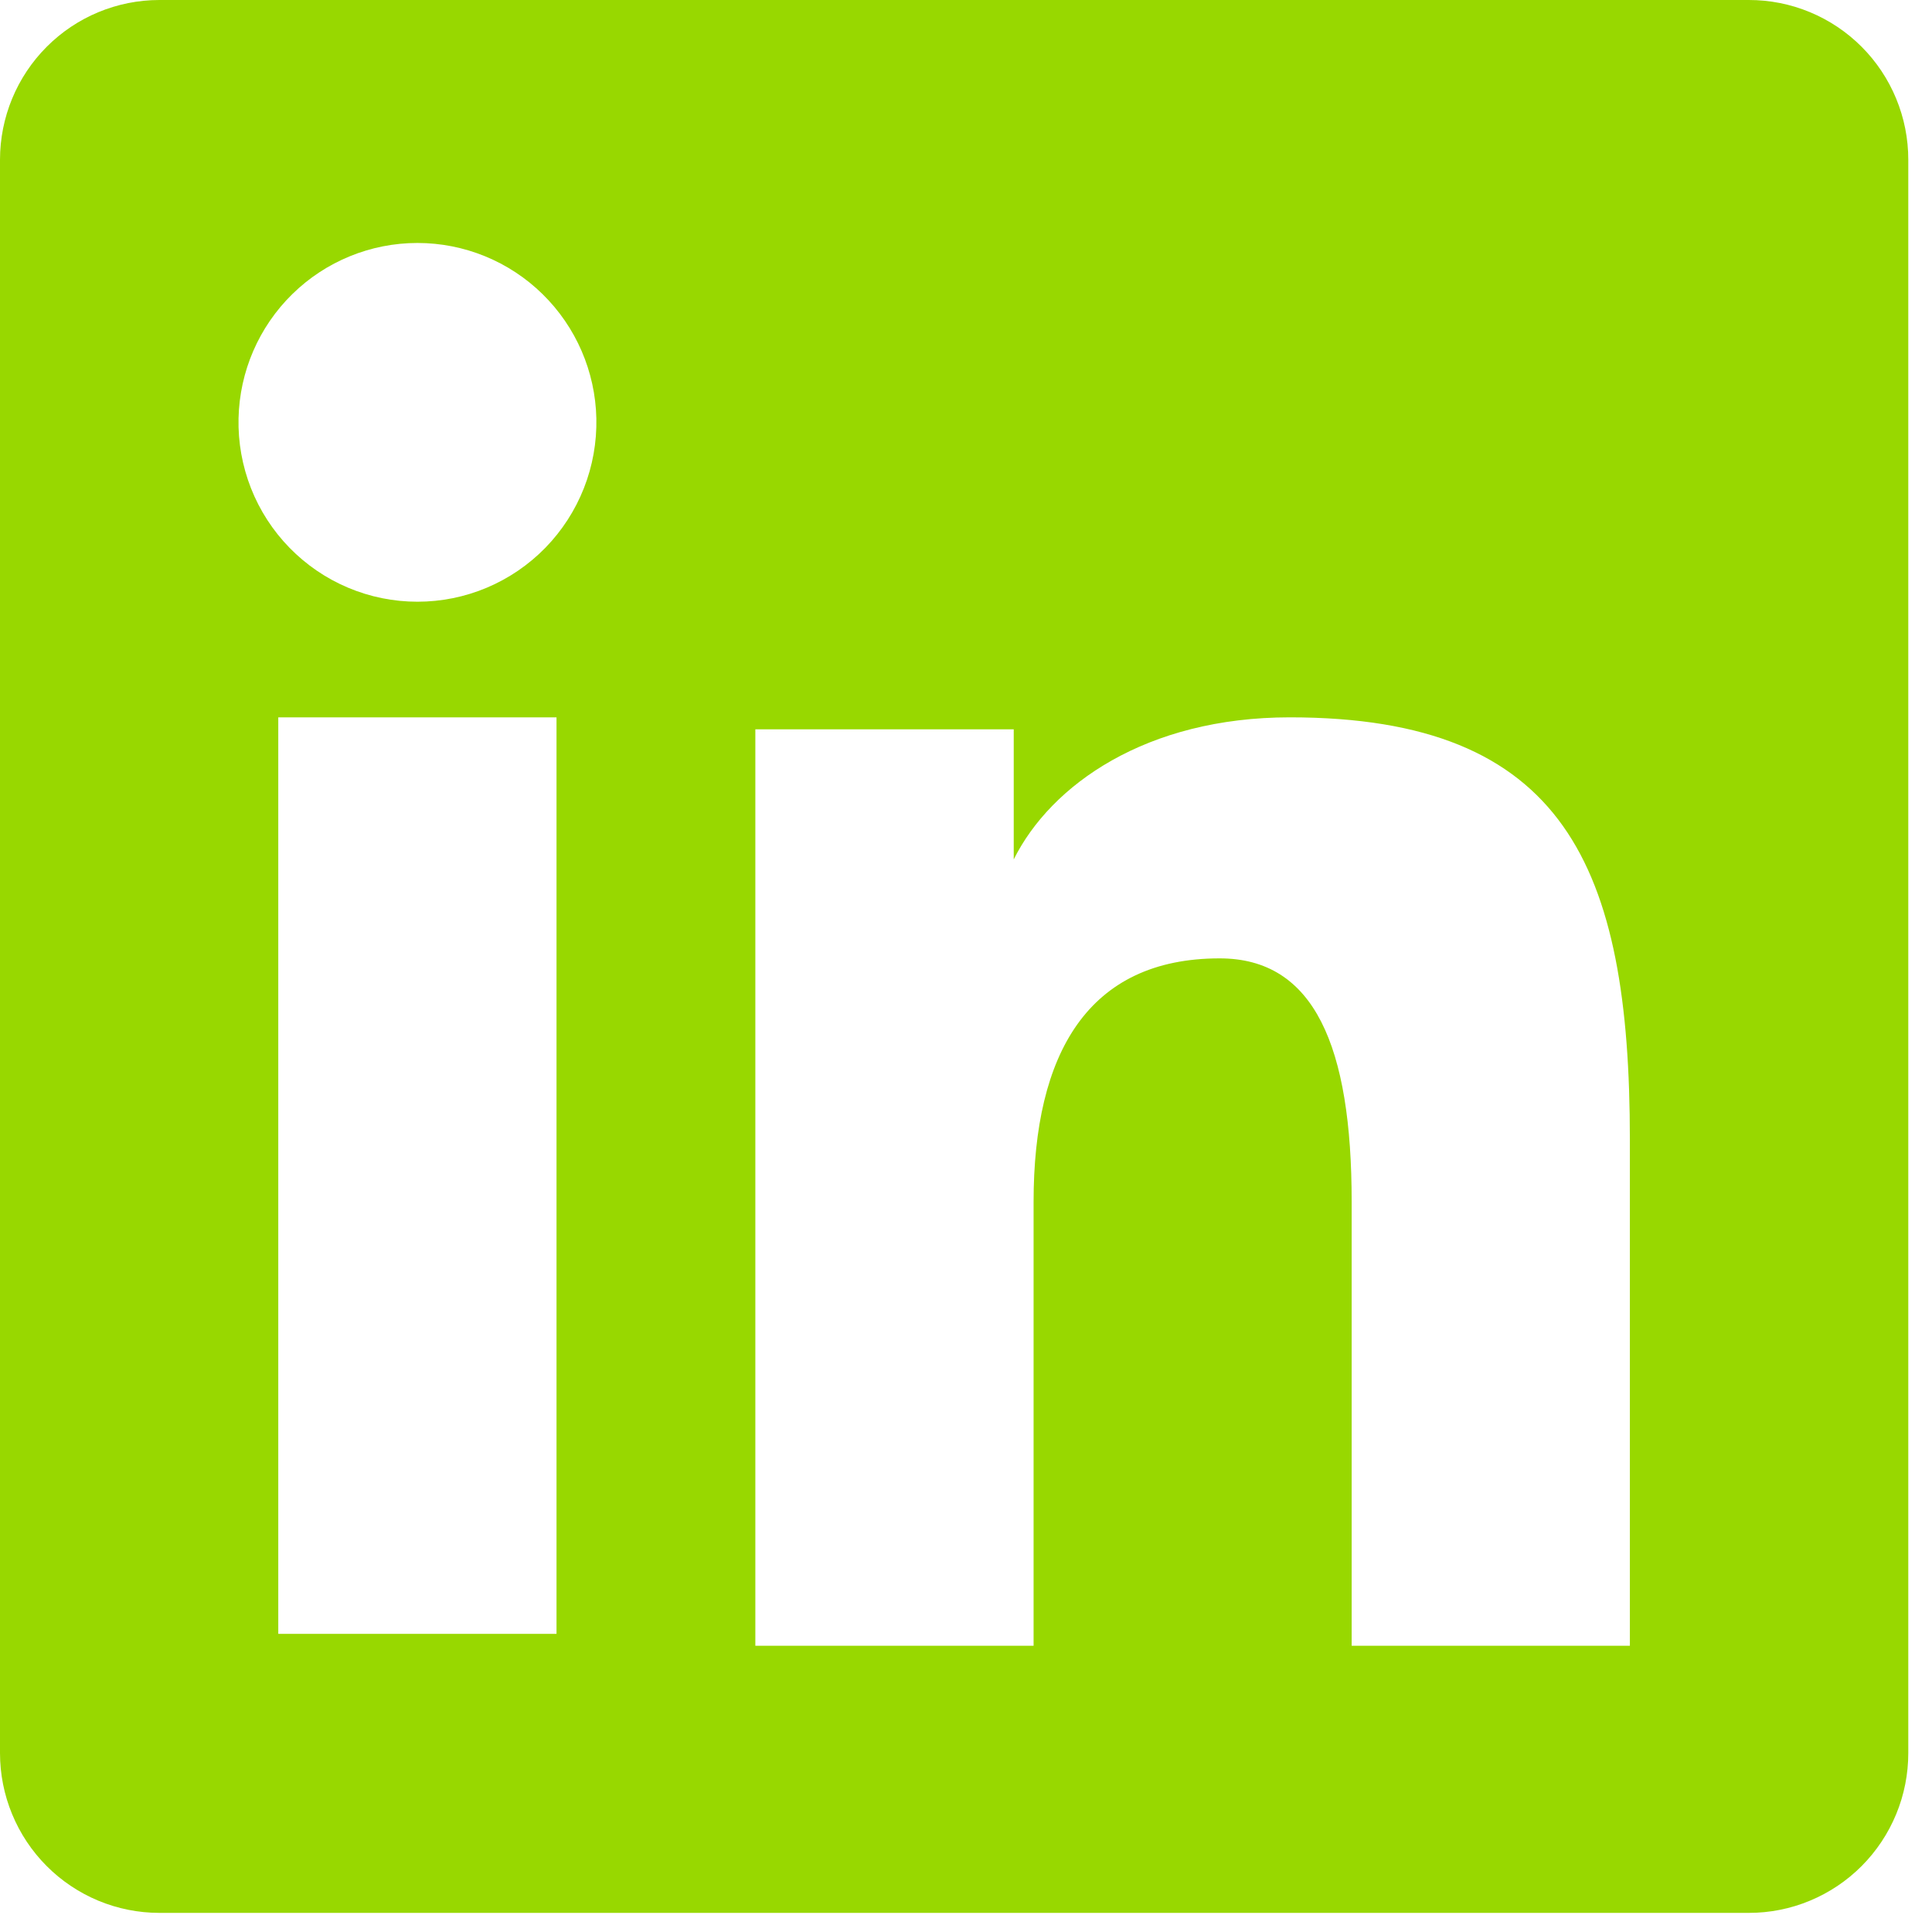 <svg width="58" height="58" viewBox="0 0 58 58" fill="none" xmlns="http://www.w3.org/2000/svg">
<path fill-rule="evenodd" clip-rule="evenodd" d="M7.0845e-07 4.798C7.0845e-07 3.525 0.504 2.305 1.402 1.405C2.299 0.505 3.517 6.39602e-06 4.786 6.39602e-06H52.497C53.126 -0.001 53.749 0.122 54.331 0.363C54.912 0.604 55.441 0.957 55.886 1.403C56.331 1.848 56.684 2.378 56.924 2.96C57.165 3.543 57.289 4.167 57.288 4.798V52.623C57.289 53.254 57.166 53.879 56.925 54.462C56.685 55.044 56.332 55.574 55.888 56.02C55.443 56.466 54.915 56.82 54.333 57.061C53.752 57.303 53.129 57.427 52.5 57.426H4.786C4.157 57.426 3.535 57.302 2.954 57.061C2.373 56.819 1.845 56.466 1.401 56.02C0.956 55.574 0.604 55.045 0.364 54.463C0.123 53.88 -0 53.256 7.0845e-07 52.626V4.798ZM22.676 21.895H30.433V25.8C31.553 23.555 34.417 21.535 38.722 21.535C46.974 21.535 48.93 26.006 48.93 34.21V49.407H40.578V36.079C40.578 31.407 39.459 28.771 36.615 28.771C32.67 28.771 31.029 31.613 31.029 36.079V49.407H22.676V21.895ZM8.354 49.05H16.707V21.535H8.354V49.047V49.05ZM17.903 12.561C17.918 13.278 17.791 13.991 17.528 14.658C17.265 15.325 16.872 15.932 16.372 16.445C15.872 16.957 15.274 17.365 14.615 17.643C13.956 17.921 13.247 18.064 12.532 18.064C11.816 18.064 11.108 17.921 10.449 17.643C9.789 17.365 9.192 16.957 8.692 16.445C8.191 15.932 7.798 15.325 7.535 14.658C7.273 13.991 7.145 13.278 7.161 12.561C7.192 11.153 7.771 9.814 8.775 8.83C9.779 7.845 11.128 7.294 12.532 7.294C13.936 7.294 15.285 7.845 16.288 8.83C17.292 9.814 17.872 11.153 17.903 12.561V12.561Z" fill="#98D800"/>
</svg>
